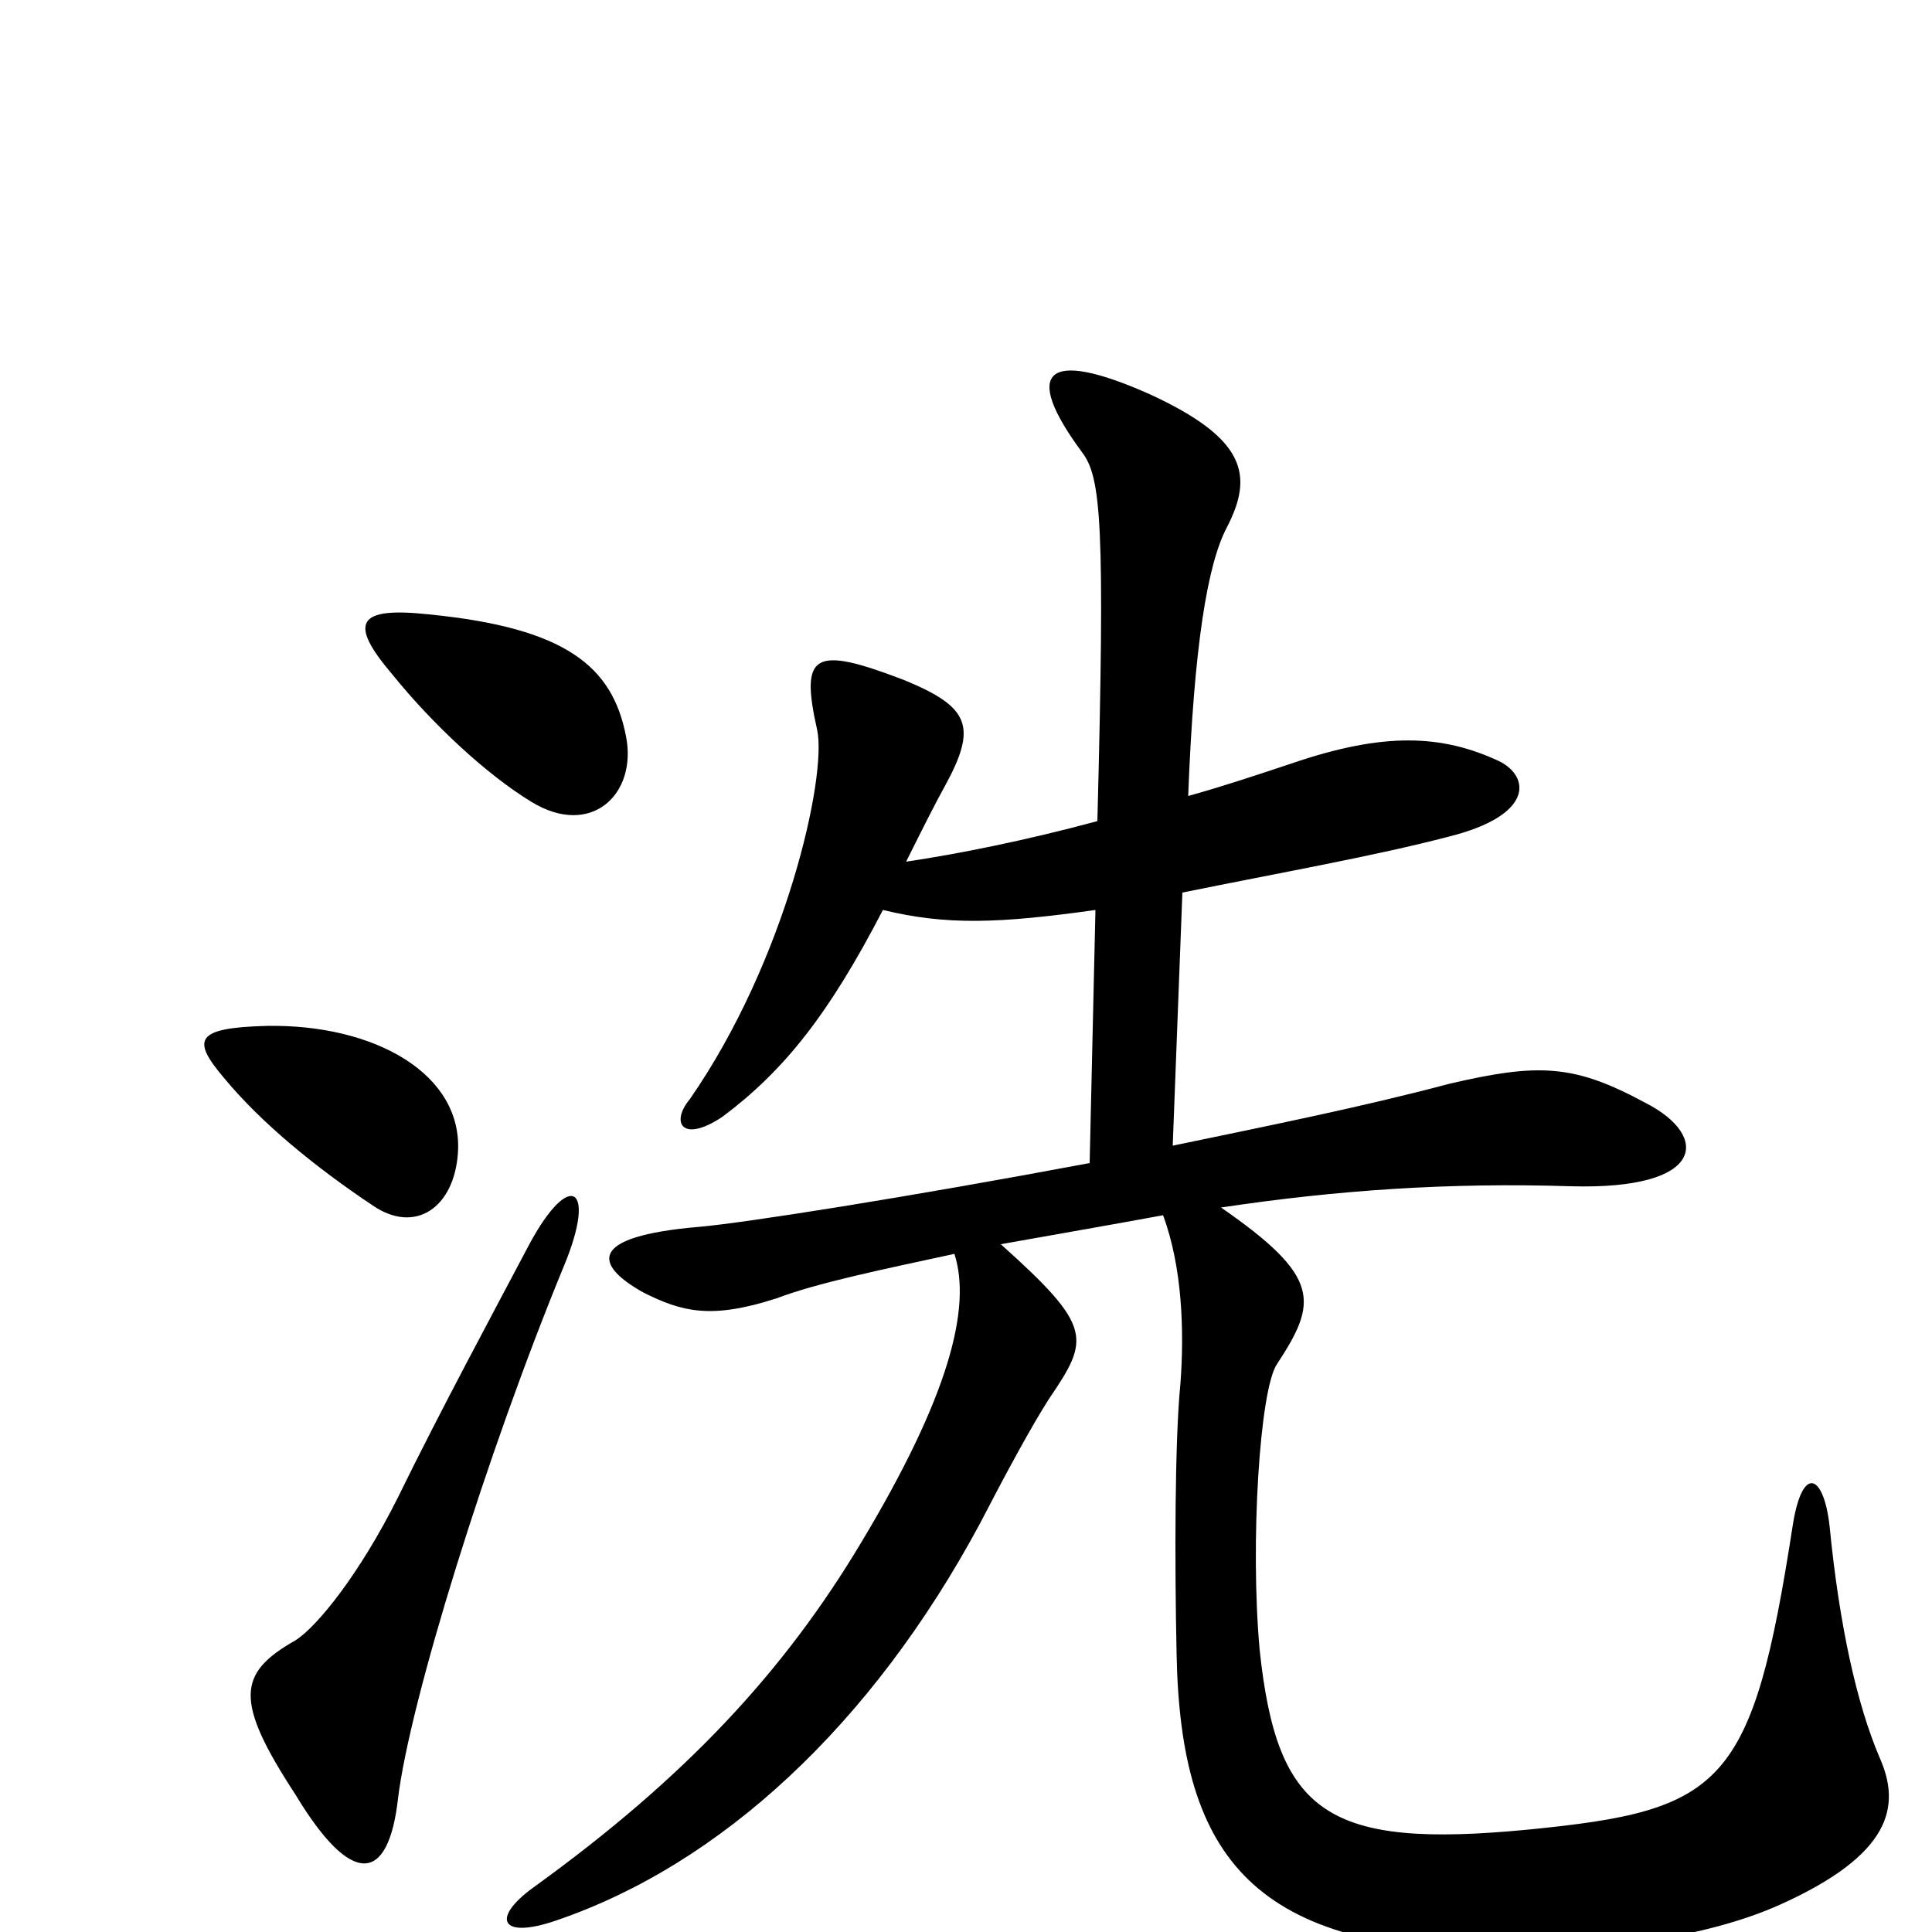 <svg xmlns="http://www.w3.org/2000/svg" viewBox="0 -1000 1000 1000">
	<path fill="#000000" d="M324 -619C317 -655 293 -675 222 -682C185 -686 180 -678 203 -651C224 -625 252 -599 275 -585C306 -566 330 -589 324 -619ZM237 -403C240 -444 194 -470 138 -469C101 -468 99 -462 116 -442C135 -419 163 -396 193 -376C215 -361 235 -375 237 -403ZM973 -90C961 -118 952 -159 947 -210C944 -237 933 -242 928 -211C907 -75 892 -63 791 -53C687 -43 661 -61 652 -146C647 -201 652 -281 661 -294C682 -326 684 -339 632 -375C692 -384 750 -388 813 -386C883 -384 885 -412 852 -429C815 -449 797 -450 750 -439C705 -427 655 -417 607 -407L612 -538C661 -548 712 -557 750 -567C794 -578 792 -598 776 -606C746 -620 716 -621 669 -605C651 -599 633 -593 615 -588C618 -666 625 -708 635 -727C649 -754 645 -773 595 -796C541 -820 529 -808 560 -766C570 -753 572 -729 568 -575C531 -565 496 -558 469 -554C478 -572 484 -584 489 -593C506 -624 502 -634 468 -648C421 -666 414 -662 423 -622C428 -598 407 -503 357 -431C347 -419 353 -408 374 -422C406 -446 429 -475 457 -529C490 -521 517 -522 567 -529L564 -398C468 -380 385 -367 362 -365C303 -360 308 -345 333 -331C353 -321 368 -317 402 -328C423 -336 457 -343 494 -351C503 -323 491 -277 446 -202C406 -135 355 -80 276 -23C254 -7 259 4 288 -6C373 -35 451 -107 507 -211C521 -238 534 -262 543 -276C564 -307 566 -313 518 -356C546 -361 575 -366 602 -371C612 -344 613 -311 611 -284C608 -254 608 -191 609 -144C611 -37 650 10 779 10C828 10 883 3 921 -14C979 -40 984 -65 973 -90ZM292 -345C309 -386 295 -395 274 -356C255 -320 228 -270 206 -225C186 -185 164 -158 153 -151C123 -134 121 -120 153 -71C182 -23 201 -25 206 -69C212 -119 252 -248 292 -345Z"/>
</svg>